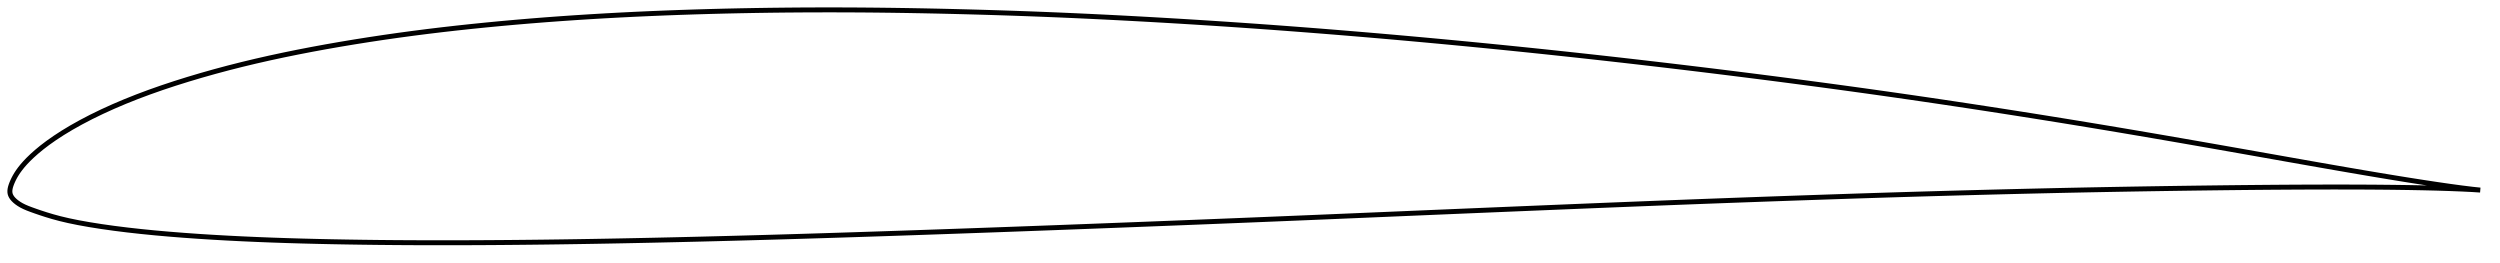 <?xml version="1.0" encoding="utf-8" ?>
<svg baseProfile="full" height="106.252" version="1.1" width="1011.824" xmlns="http://www.w3.org/2000/svg" xmlns:ev="http://www.w3.org/2001/xml-events" xmlns:xlink="http://www.w3.org/1999/xlink"><defs /><polygon fill="none" points="1003.824,76.931 1000.631,76.591 996.394,76.069 991.583,75.417 986.314,74.655 980.729,73.81 974.944,72.903 969.04,71.949 963.059,70.96 957.029,69.944 950.966,68.907 944.879,67.853 938.772,66.785 932.646,65.707 926.504,64.621 920.349,63.53 914.188,62.44 908.029,61.35 901.876,60.265 895.73,59.184 889.591,58.109 883.459,57.04 877.331,55.978 871.208,54.924 865.089,53.88 858.972,52.844 852.858,51.818 846.744,50.803 840.631,49.797 834.516,48.802 828.399,47.816 822.279,46.84 816.157,45.874 810.034,44.917 803.91,43.971 797.786,43.034 791.662,42.109 785.539,41.194 779.415,40.29 773.292,39.397 767.168,38.515 761.043,37.645 754.917,36.785 748.788,35.937 742.656,35.1 736.52,34.273 730.381,33.456 724.238,32.65 718.091,31.852 711.942,31.064 705.789,30.285 699.635,29.516 693.479,28.755 687.322,28.004 681.164,27.262 675.006,26.529 668.847,25.806 662.688,25.092 656.529,24.387 650.369,23.693 644.21,23.008 638.051,22.333 631.893,21.669 625.734,21.015 619.575,20.371 613.416,19.738 607.256,19.116 601.095,18.504 594.932,17.903 588.768,17.312 582.603,16.732 576.436,16.162 570.268,15.603 564.1,15.054 557.933,14.517 551.766,13.99 545.599,13.475 539.434,12.971 533.27,12.479 527.107,11.999 520.945,11.531 514.784,11.075 508.623,10.632 502.462,10.202 496.301,9.785 490.138,9.38 483.974,8.988 477.808,8.61 471.641,8.244 465.473,7.891 459.307,7.55 453.144,7.223 446.985,6.91 440.831,6.612 434.681,6.329 428.535,6.062 422.39,5.811 416.244,5.576 410.096,5.358 403.944,5.155 397.788,4.968 391.63,4.796 385.472,4.639 379.316,4.497 373.165,4.372 367.02,4.263 360.882,4.172 354.75,4.099 348.623,4.046 342.5,4.013 336.379,4.0 330.26,4.007 324.142,4.035 318.026,4.083 311.911,4.152 305.797,4.243 299.686,4.355 293.579,4.489 287.475,4.646 281.375,4.825 275.281,5.027 269.193,5.253 263.111,5.503 257.037,5.779 250.972,6.081 244.914,6.41 238.866,6.766 232.826,7.151 226.795,7.566 220.772,8.01 214.755,8.486 208.745,8.994 202.743,9.534 196.75,10.108 190.77,10.714 184.808,11.355 178.865,12.032 172.943,12.746 167.04,13.501 161.153,14.297 155.277,15.136 149.412,16.02 143.559,16.948 137.725,17.919 131.917,18.935 126.142,19.998 120.405,21.109 114.712,22.271 109.063,23.487 103.461,24.76 97.902,26.094 92.384,27.493 86.904,28.961 81.465,30.497 76.08,32.1 70.768,33.767 65.551,35.498 60.443,37.296 55.452,39.164 50.586,41.105 45.858,43.118 41.287,45.197 36.9,47.332 32.748,49.499 28.882,51.664 25.352,53.794 22.182,55.859 19.37,57.838 16.908,59.714 14.787,61.467 12.978,63.082 11.443,64.564 10.148,65.923 9.053,67.177 8.126,68.34 7.338,69.425 6.665,70.449 6.09,71.421 5.597,72.346 5.174,73.23 4.812,74.076 4.505,74.884 4.264,75.651 4.096,76.377 4.006,77.066 4.0,77.723 4.086,78.354 4.277,78.962 4.572,79.558 4.971,80.148 5.477,80.738 6.097,81.332 6.833,81.93 7.688,82.526 8.677,83.115 9.825,83.695 11.152,84.268 12.674,84.846 14.404,85.464 16.378,86.141 18.648,86.88 21.266,87.669 24.286,88.486 27.764,89.307 31.73,90.118 36.162,90.912 40.999,91.681 46.151,92.407 51.522,93.079 57.056,93.695 62.72,94.257 68.483,94.767 74.32,95.23 80.211,95.649 86.142,96.025 92.104,96.362 98.091,96.663 104.102,96.93 110.135,97.166 116.189,97.372 122.263,97.551 128.356,97.706 134.466,97.838 140.59,97.95 146.723,98.043 152.864,98.118 159.011,98.175 165.162,98.217 171.319,98.242 177.482,98.252 183.653,98.248 189.83,98.231 196.014,98.202 202.203,98.162 208.395,98.111 214.59,98.049 220.787,97.977 226.986,97.895 233.188,97.804 239.392,97.704 245.6,97.595 251.812,97.478 258.027,97.354 264.245,97.223 270.466,97.085 276.689,96.941 282.914,96.79 289.139,96.634 295.366,96.472 301.594,96.305 307.823,96.132 314.053,95.955 320.284,95.773 326.517,95.586 332.751,95.394 338.988,95.199 345.226,94.999 351.467,94.796 357.71,94.59 363.954,94.381 370.2,94.169 376.448,93.954 382.696,93.737 388.944,93.518 395.192,93.297 401.44,93.073 407.687,92.847 413.935,92.619 420.182,92.388 426.431,92.156 432.68,91.921 438.93,91.685 445.181,91.446 451.434,91.207 457.687,90.965 463.94,90.723 470.193,90.478 476.446,90.233 482.699,89.986 488.952,89.737 495.204,89.487 501.455,89.236 507.706,88.983 513.956,88.728 520.206,88.472 526.456,88.214 532.706,87.954 538.956,87.693 545.206,87.43 551.458,87.166 557.71,86.902 563.963,86.637 570.217,86.372 576.472,86.108 582.728,85.844 588.985,85.581 595.243,85.319 601.501,85.058 607.76,84.797 614.018,84.537 620.276,84.278 626.533,84.019 632.788,83.761 639.041,83.505 645.293,83.25 651.542,82.997 657.789,82.746 664.033,82.498 670.276,82.252 676.517,82.01 682.756,81.77 688.995,81.533 695.234,81.3 701.474,81.07 707.716,80.843 713.96,80.619 720.205,80.398 726.451,80.18 732.697,79.965 738.94,79.752 745.179,79.543 751.414,79.337 757.645,79.136 763.873,78.94 770.098,78.749 776.324,78.564 782.551,78.385 788.781,78.21 795.014,78.04 801.248,77.874 807.482,77.713 813.715,77.557 819.944,77.405 826.171,77.259 832.394,77.119 838.615,76.986 844.835,76.858 851.055,76.738 857.276,76.623 863.499,76.514 869.725,76.412 875.952,76.315 882.181,76.223 888.411,76.137 894.638,76.057 900.862,75.982 907.08,75.914 913.291,75.853 919.495,75.801 925.692,75.758 931.882,75.725 938.062,75.703 944.229,75.694 950.379,75.699 956.505,75.72 962.6,75.759 968.651,75.819 974.626,75.903 980.472,76.012 986.113,76.15 991.449,76.317 996.334,76.509 1000.618,76.72 1003.824,76.931" stroke="black" stroke-width="2.0" /></svg>